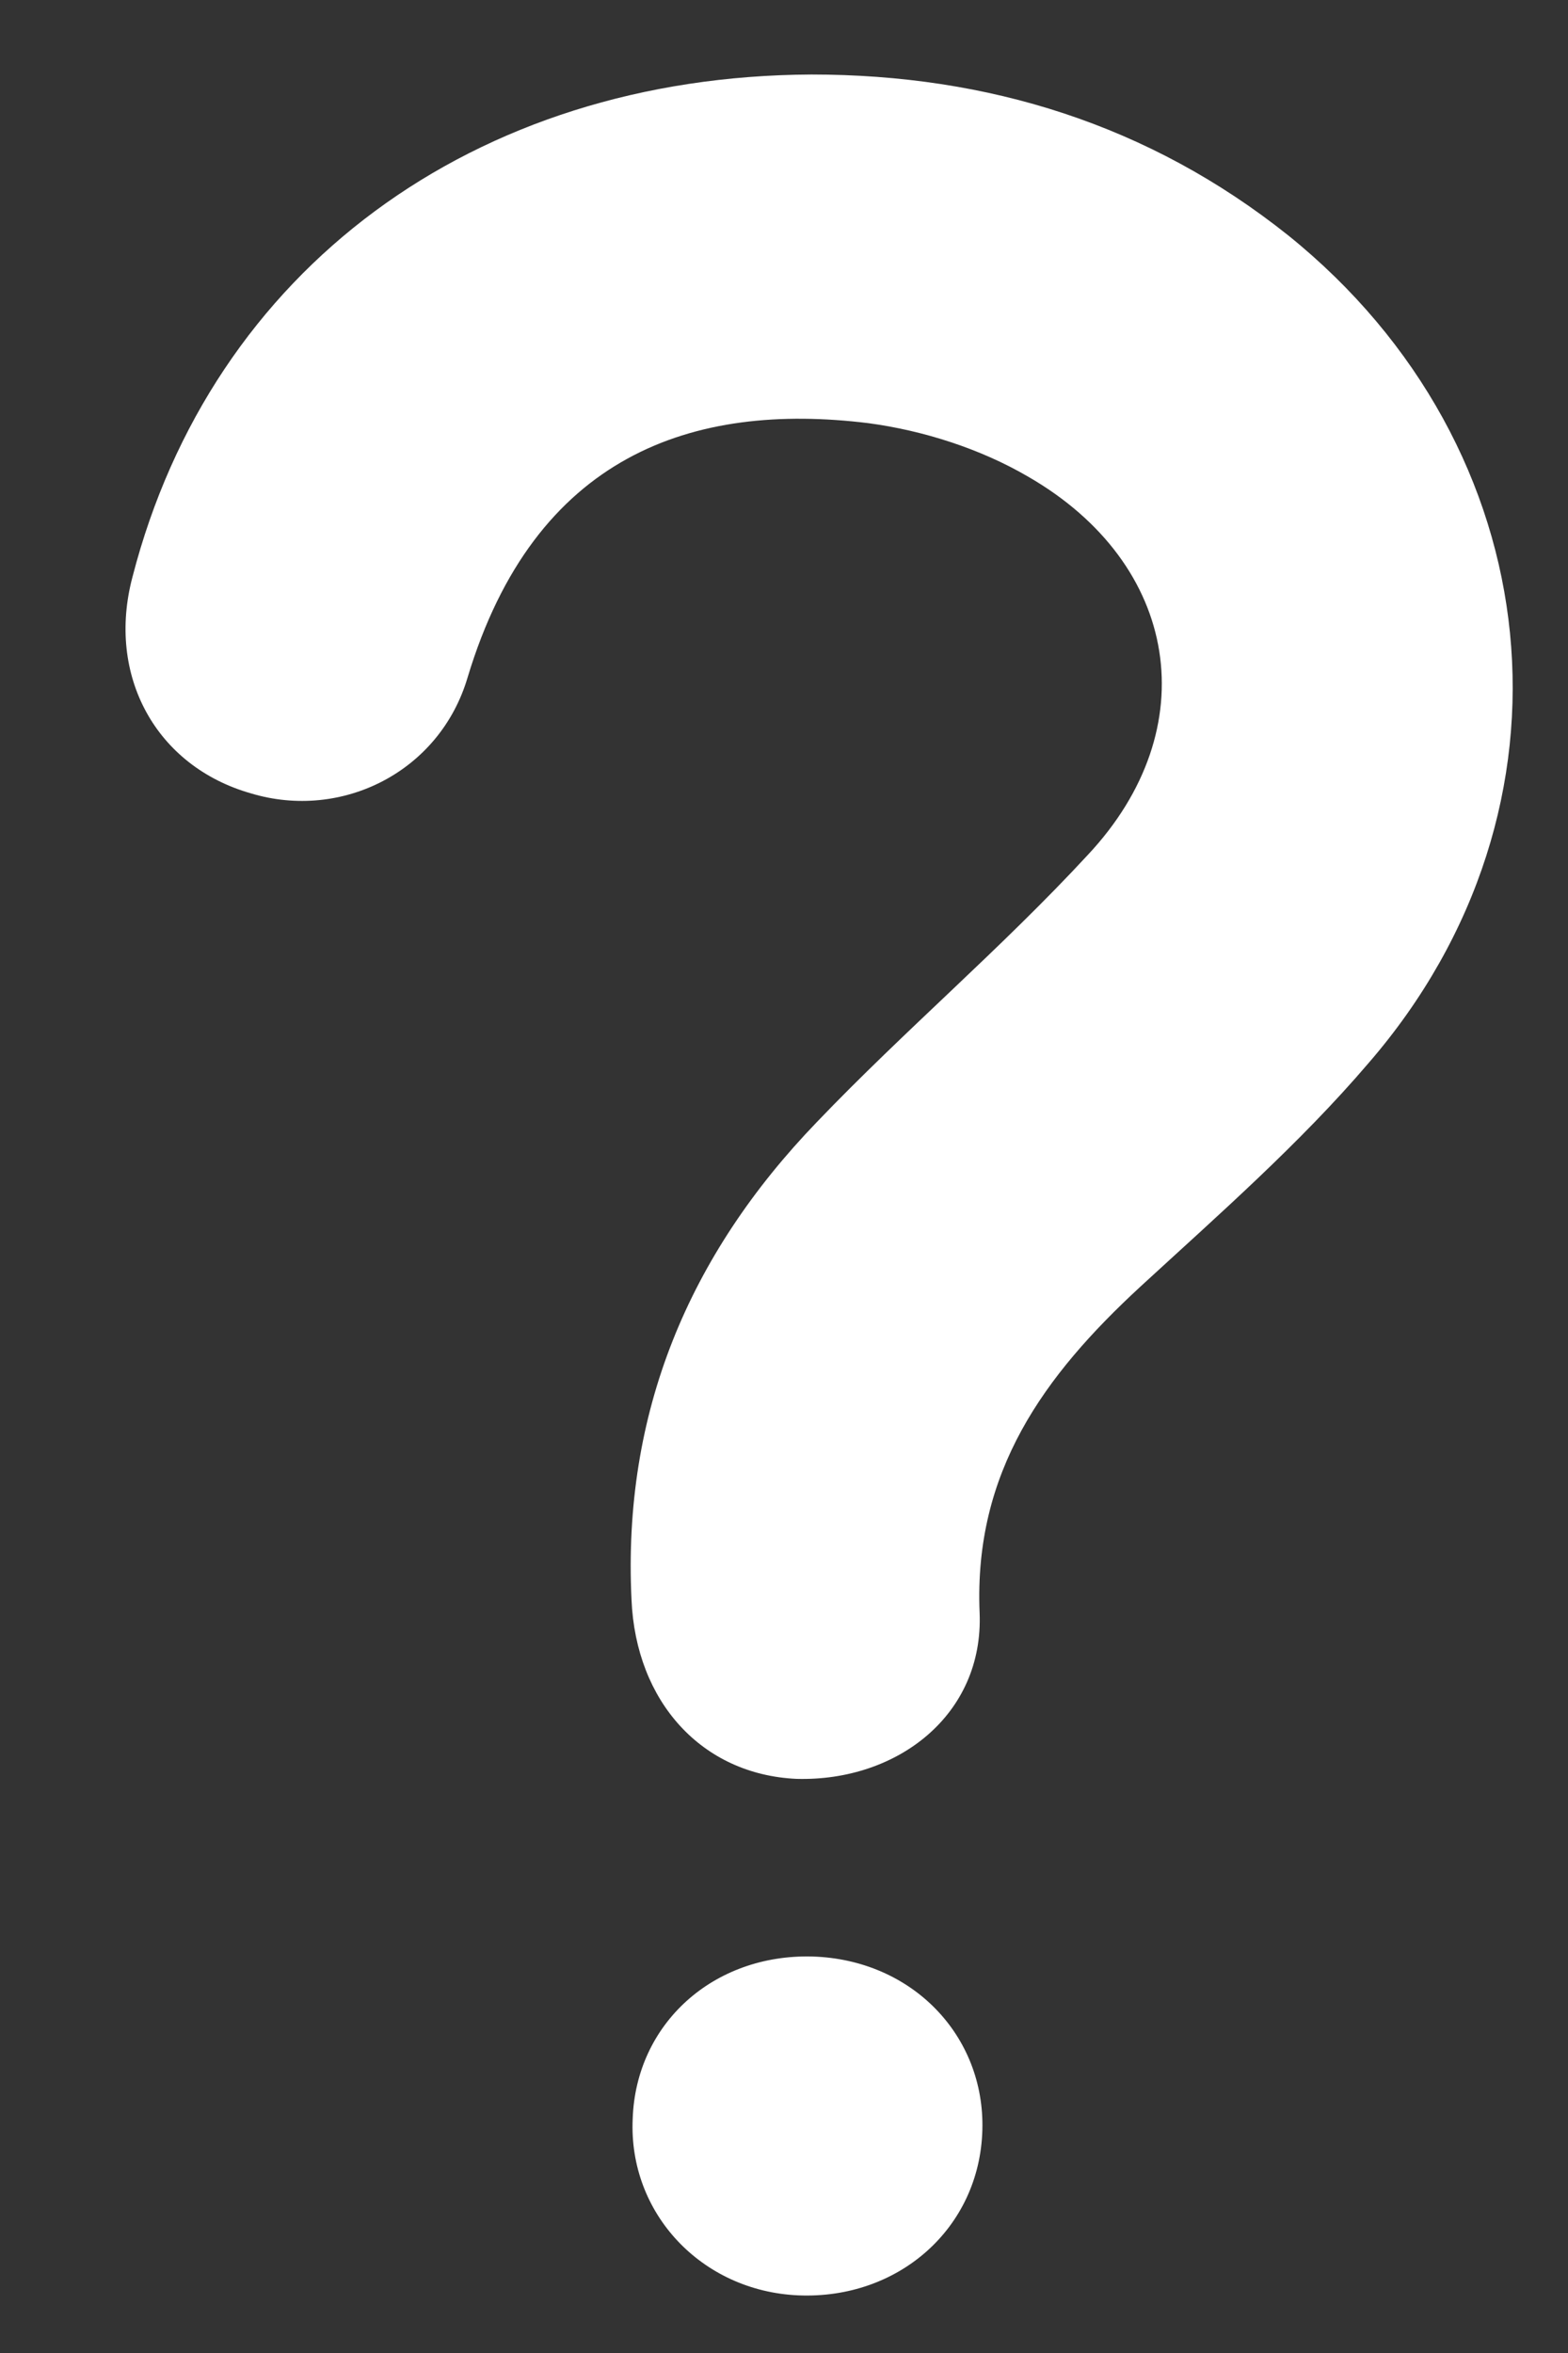<?xml version="1.0" encoding="UTF-8" standalone="no"?><svg width='4' height='6' viewBox='0 0 4 6' fill='none' xmlns='http://www.w3.org/2000/svg'>
<rect x="0" y="0" width="4" height="6" fill="#333333" stroke="none"/>
<g clip-path='url(#clip0_52775_4724)'>
<path d='M2.07 0.19C2.521 0.19 2.932 0.318 3.286 0.6C3.958 1.141 4.055 2.06 3.491 2.711C3.316 2.916 3.107 3.099 2.909 3.281C2.663 3.508 2.484 3.753 2.499 4.112C2.51 4.372 2.29 4.543 2.032 4.536C1.79 4.525 1.622 4.339 1.611 4.079C1.588 3.603 1.756 3.201 2.084 2.861C2.308 2.627 2.555 2.418 2.775 2.18C3.077 1.858 3.01 1.438 2.622 1.215C2.502 1.145 2.357 1.098 2.215 1.079C1.767 1.024 1.364 1.16 1.193 1.727C1.122 1.968 0.872 2.093 0.64 2.023C0.398 1.954 0.271 1.723 0.338 1.471C0.54 0.688 1.208 0.194 2.07 0.19Z' fill='white'/>
<path d='M2.073 4.989C2.327 4.997 2.513 5.191 2.506 5.432C2.499 5.681 2.293 5.864 2.036 5.853C1.79 5.842 1.603 5.644 1.614 5.403C1.622 5.161 1.819 4.982 2.073 4.989Z' fill='white'/>
</g>
<defs>
<clipPath id='clip0_52775_4724'>
<rect width='3.541' height='5.666' fill='white' transform='translate(0.319 0.189)'/>
</clipPath>
</defs>
</svg>
